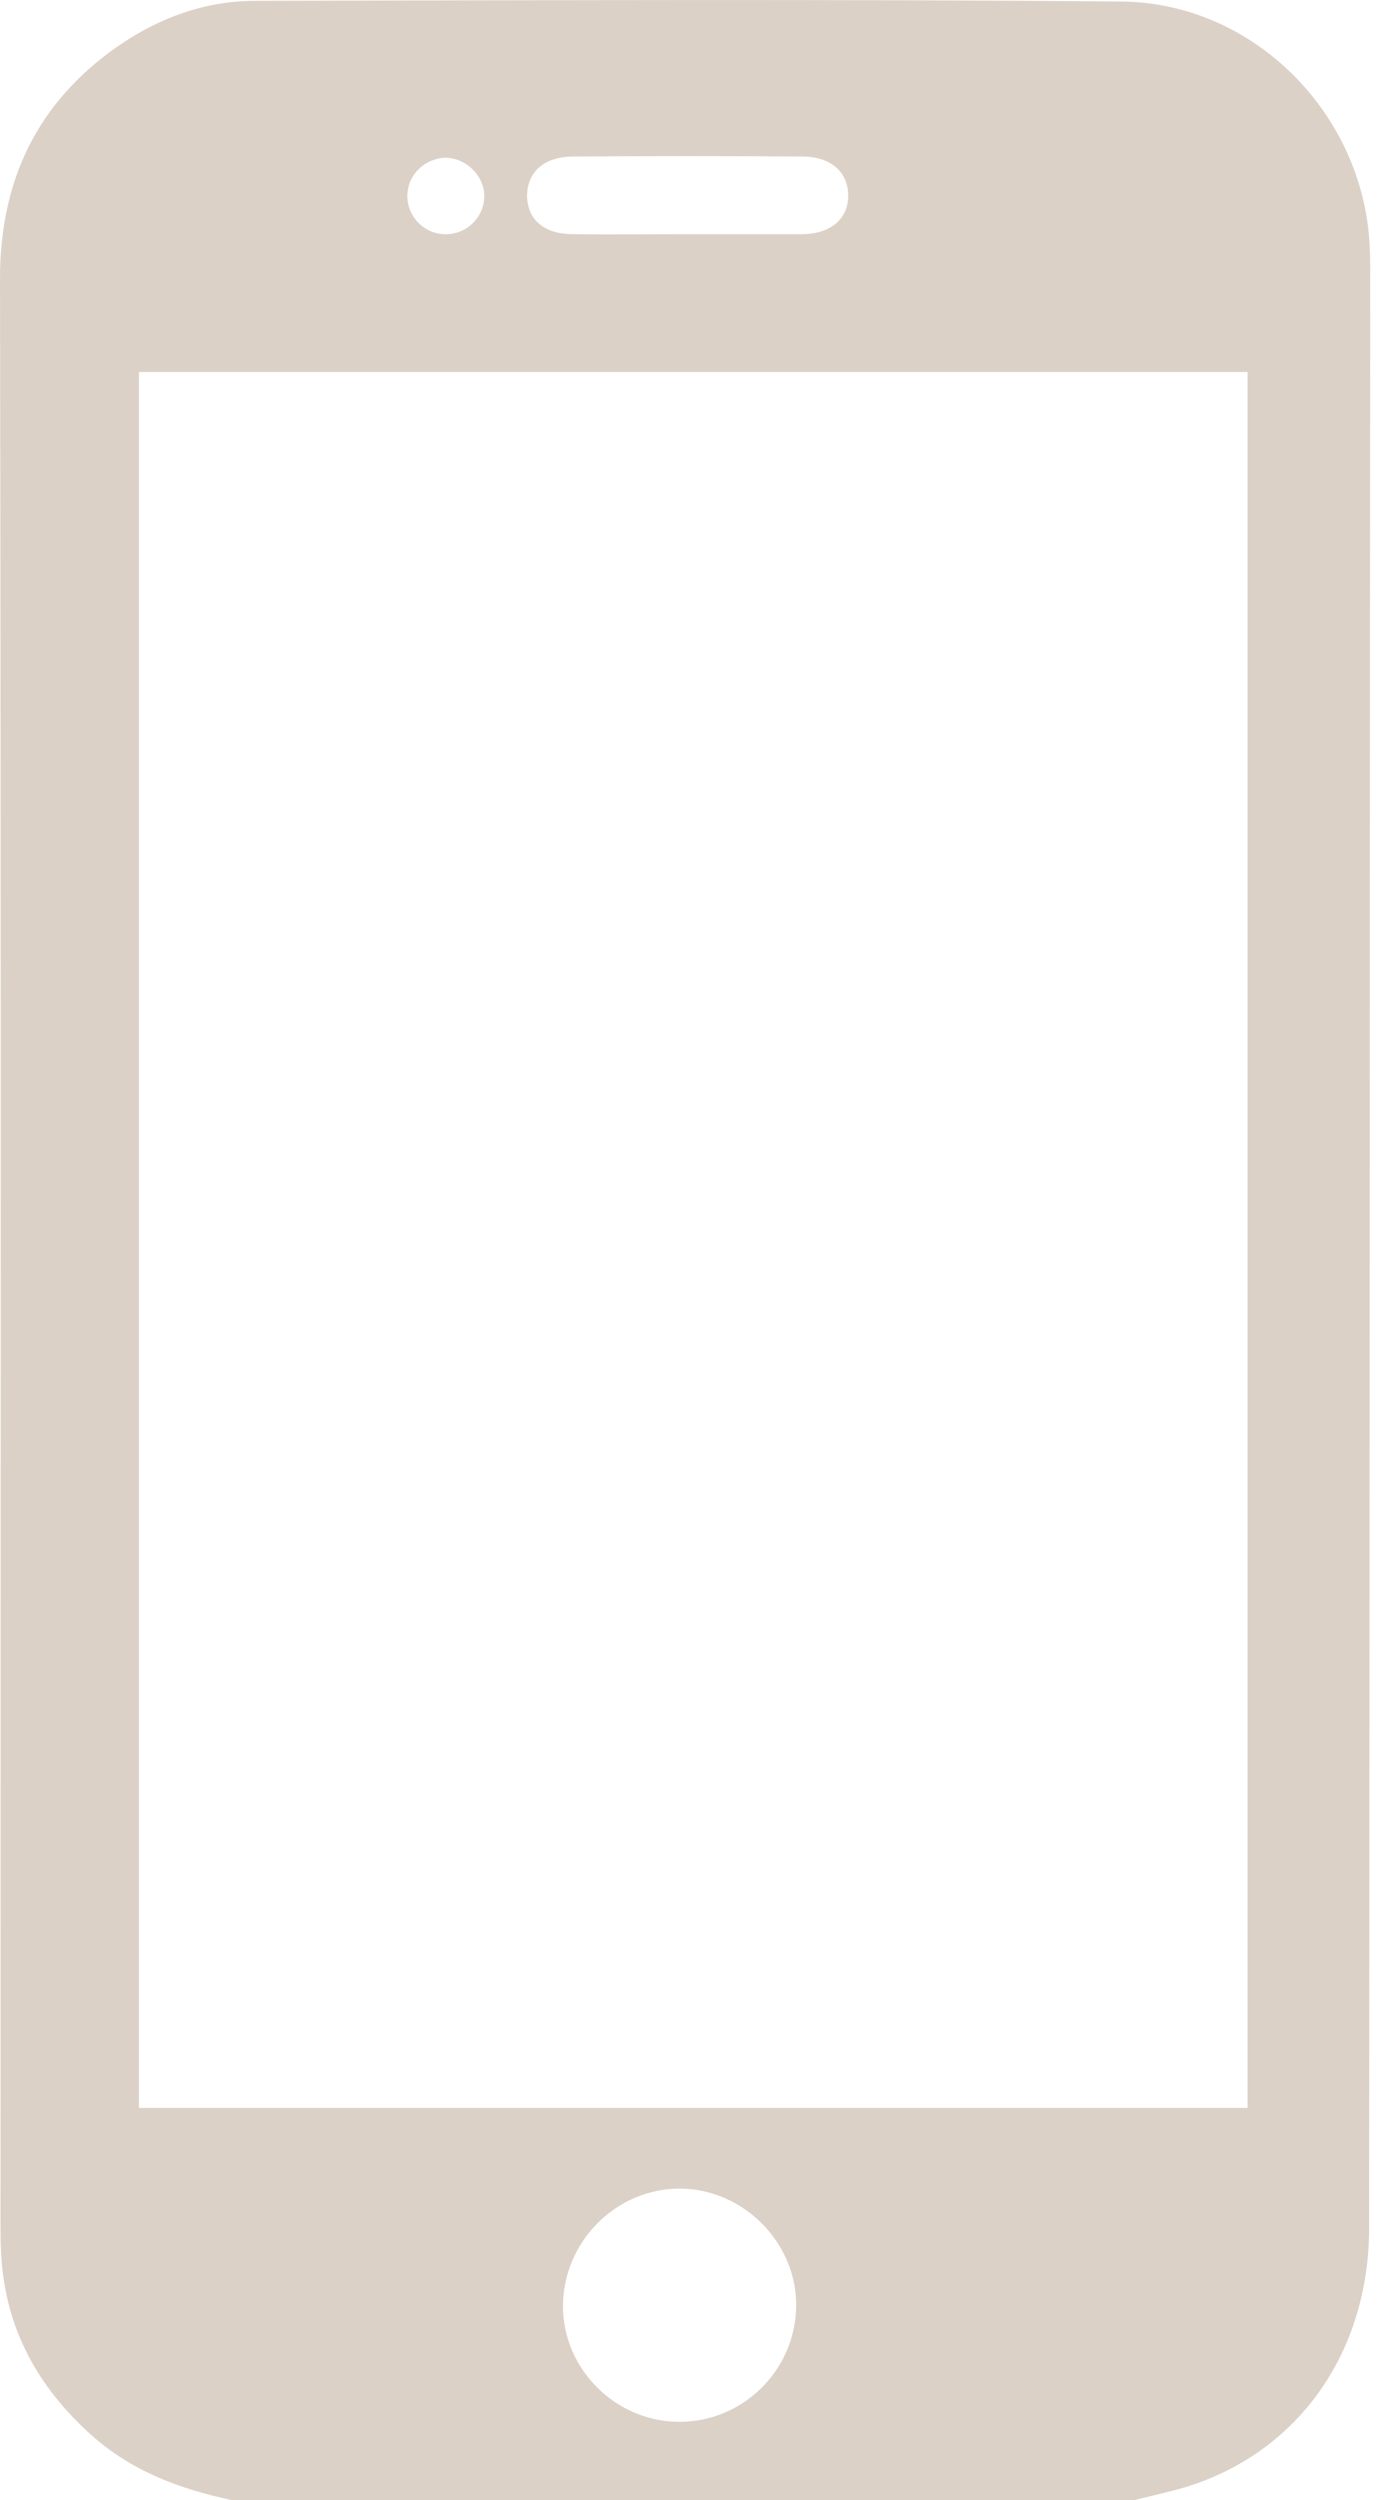 <svg width="10" height="18" viewBox="0 0 10 18" fill="none" xmlns="http://www.w3.org/2000/svg">
<path d="M1.666 18C1.295 17.92 0.952 17.794 0.661 17.535C0.272 17.187 0.04 16.767 0.009 16.24C0.004 16.16 0.004 16.075 0.004 15.994C0.004 11.331 0.009 6.667 0 2.008C0 1.333 0.241 0.788 0.782 0.381C1.094 0.149 1.447 0.006 1.84 0.006C3.922 0.002 5.999 -0.007 8.081 0.011C9.033 0.02 9.823 0.819 9.868 1.771C9.872 1.847 9.872 1.923 9.872 1.999C9.868 6.68 9.868 11.357 9.864 16.039C9.864 16.937 9.354 17.656 8.546 17.906C8.425 17.942 8.3 17.969 8.175 18C5.999 18 3.833 18 1.666 18ZM1.001 2.678C1.001 6.854 1.001 11.018 1.001 15.177C3.672 15.177 6.33 15.177 8.988 15.177C8.988 11.004 8.988 6.845 8.988 2.678C6.317 2.678 3.668 2.678 1.001 2.678ZM4.887 17.437C5.347 17.442 5.727 17.071 5.736 16.611C5.745 16.151 5.356 15.758 4.896 15.758C4.44 15.758 4.061 16.137 4.056 16.597C4.052 17.053 4.431 17.433 4.887 17.437ZM4.95 1.686C5.227 1.686 5.499 1.686 5.776 1.686C5.986 1.686 6.111 1.574 6.111 1.409C6.111 1.239 5.986 1.127 5.781 1.127C5.231 1.123 4.682 1.123 4.132 1.127C3.922 1.127 3.802 1.235 3.797 1.404C3.797 1.579 3.918 1.686 4.128 1.686C4.4 1.69 4.677 1.686 4.95 1.686ZM3.489 1.413C3.489 1.266 3.359 1.136 3.207 1.136C3.06 1.141 2.939 1.257 2.935 1.404C2.93 1.556 3.056 1.686 3.207 1.686C3.359 1.69 3.489 1.565 3.489 1.413Z" fill="#DBD1C7"/>
</svg>
